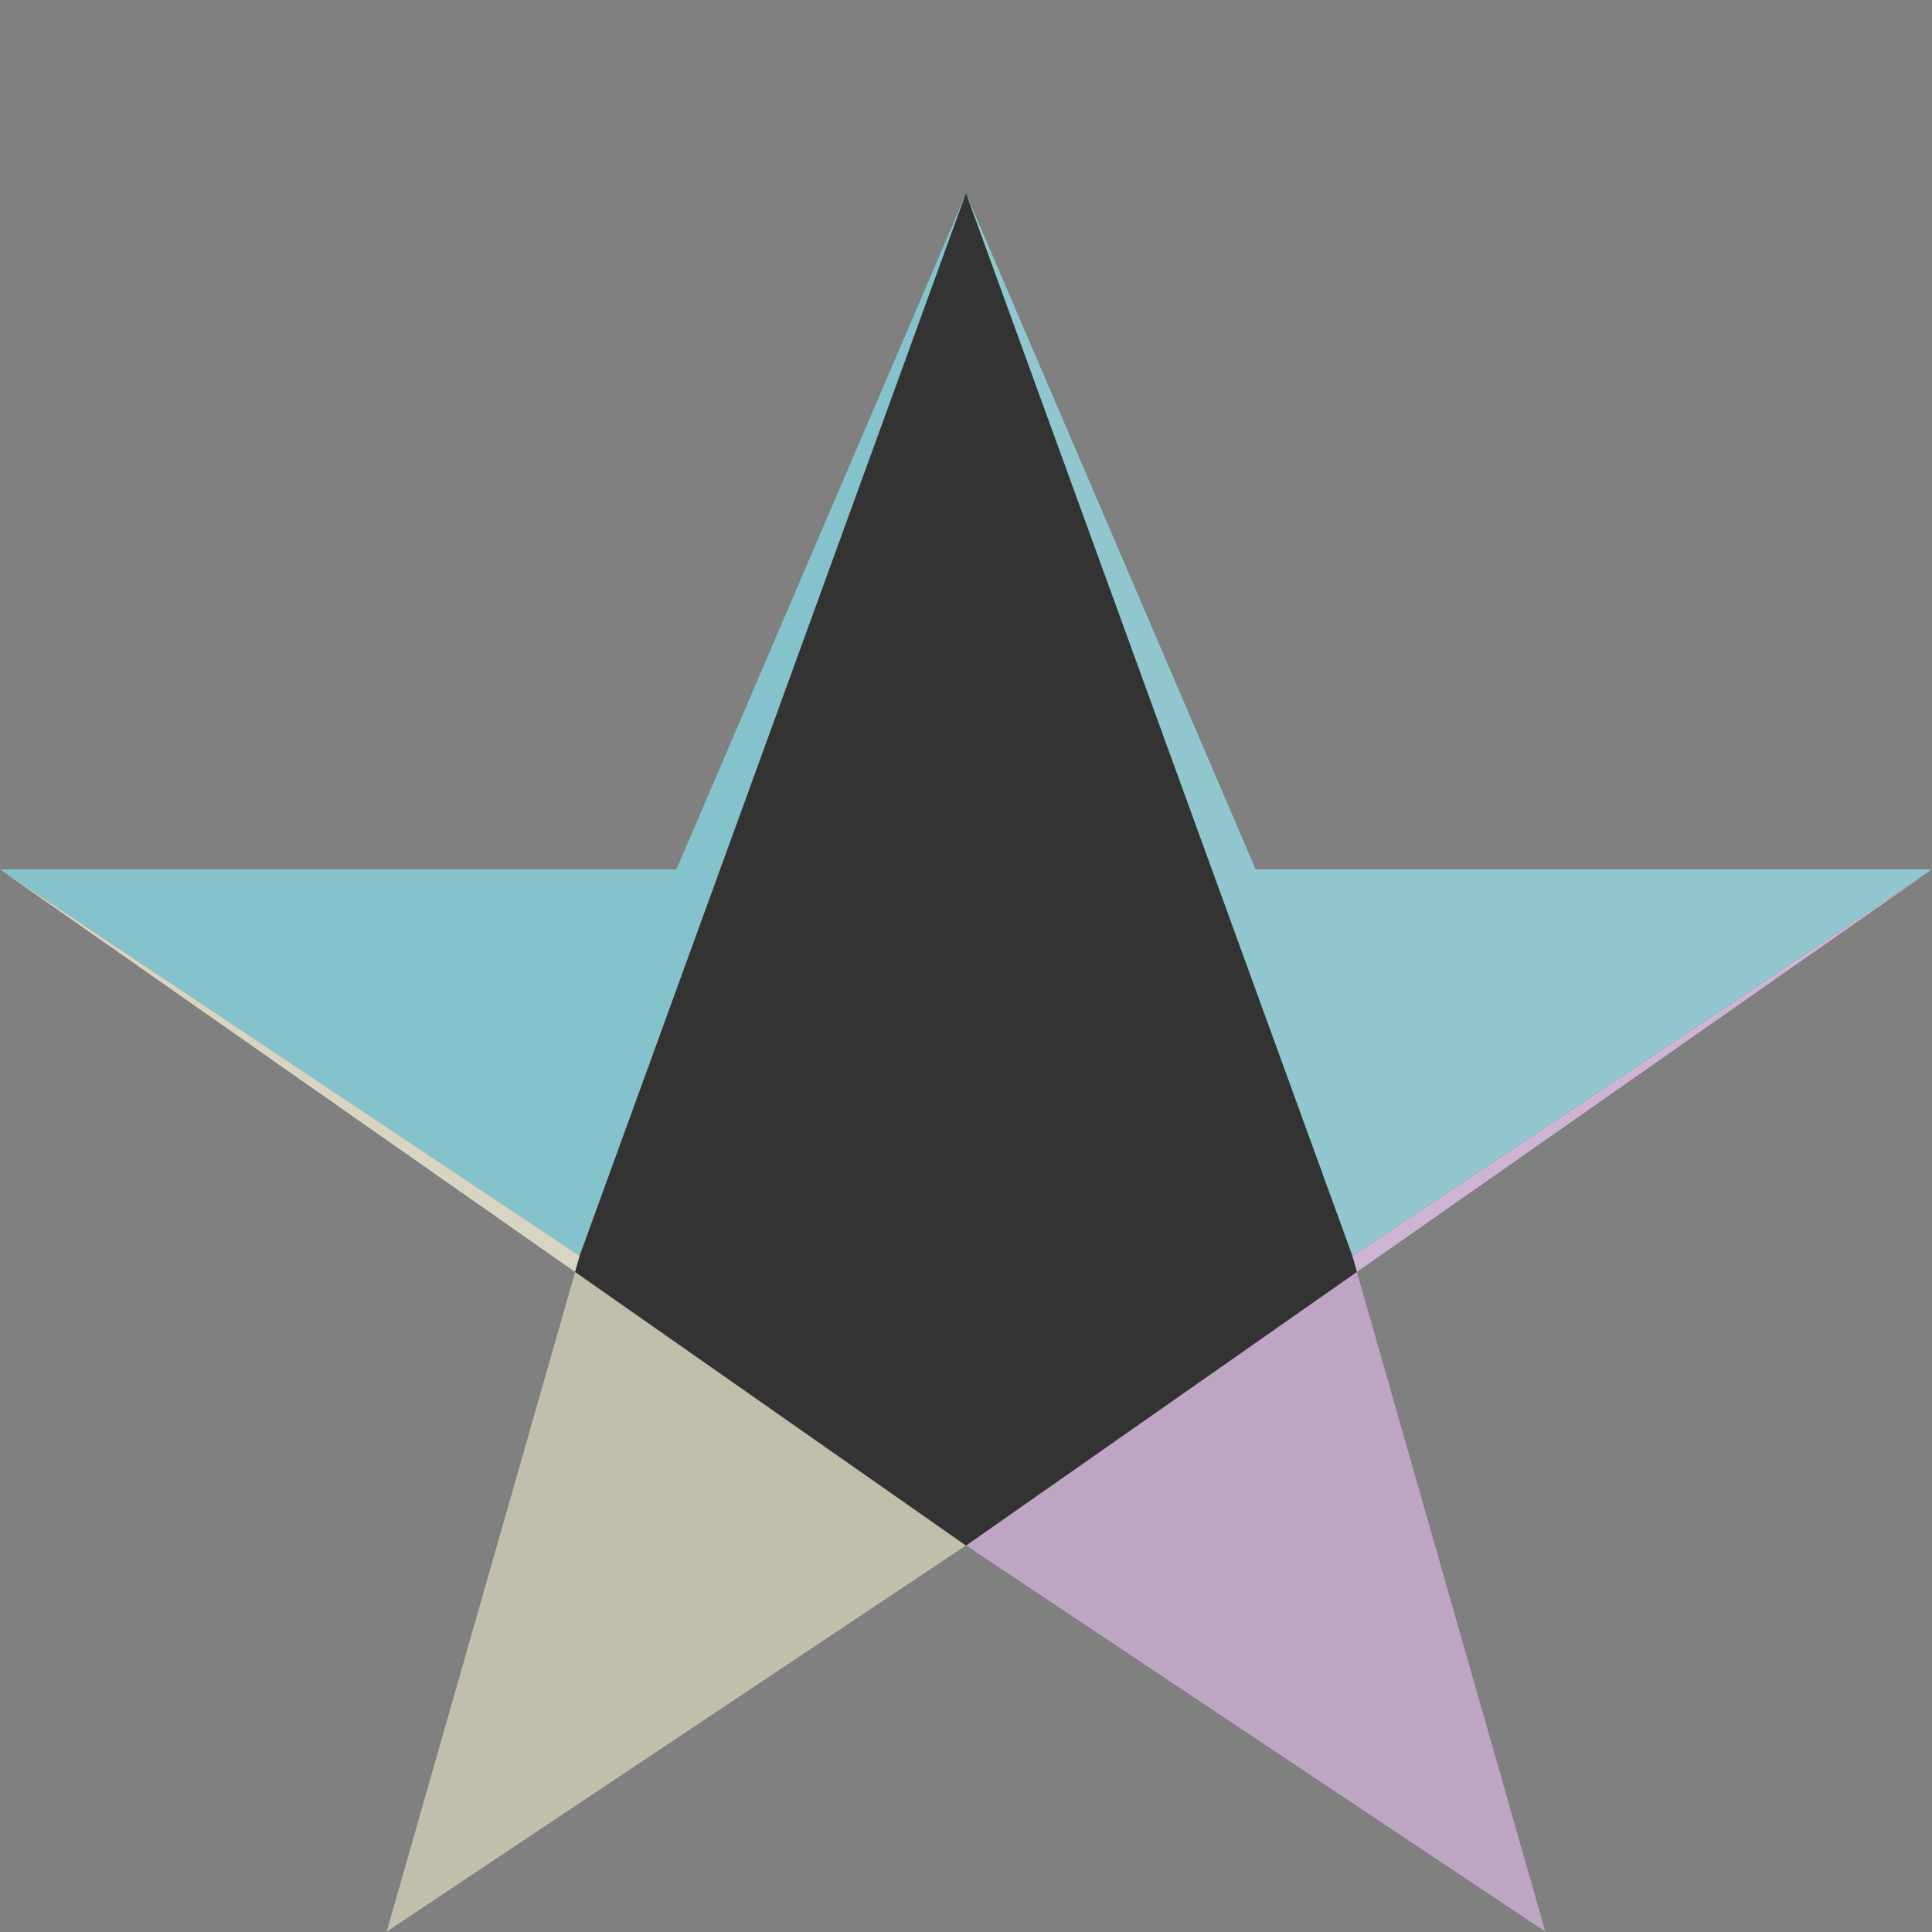 <?xml version="1.0" encoding="UTF-8"?>
<svg width="100" height="100" viewBox="0 0 100 100" xmlns="http://www.w3.org/2000/svg">
  <rect x="0" y="0" width="100" height="100" fill="#808080" stroke="none"/>
  <g>
    <!-- Main star shape -->
    <polygon points="50,10 35,45 0,45 30,65 20,100 50,80 80,100 70,65 100,45 65,45" fill="#333333" />
    <!-- Colored overlays -->
    <polygon points="50,10 35,45 0,45 30,65" fill="#8DD3DD" opacity="0.9" />
    <polygon points="0,45 30,65 20,100 50,80" fill="#FFFAE0" opacity="0.7" />
    <polygon points="50,80 80,100 70,65 100,45" fill="#E2C1E8" opacity="0.8" />
    <polygon points="100,45 65,45 50,10 70,65" fill="#9CD8E0" opacity="0.9" />
  </g>
</svg>
